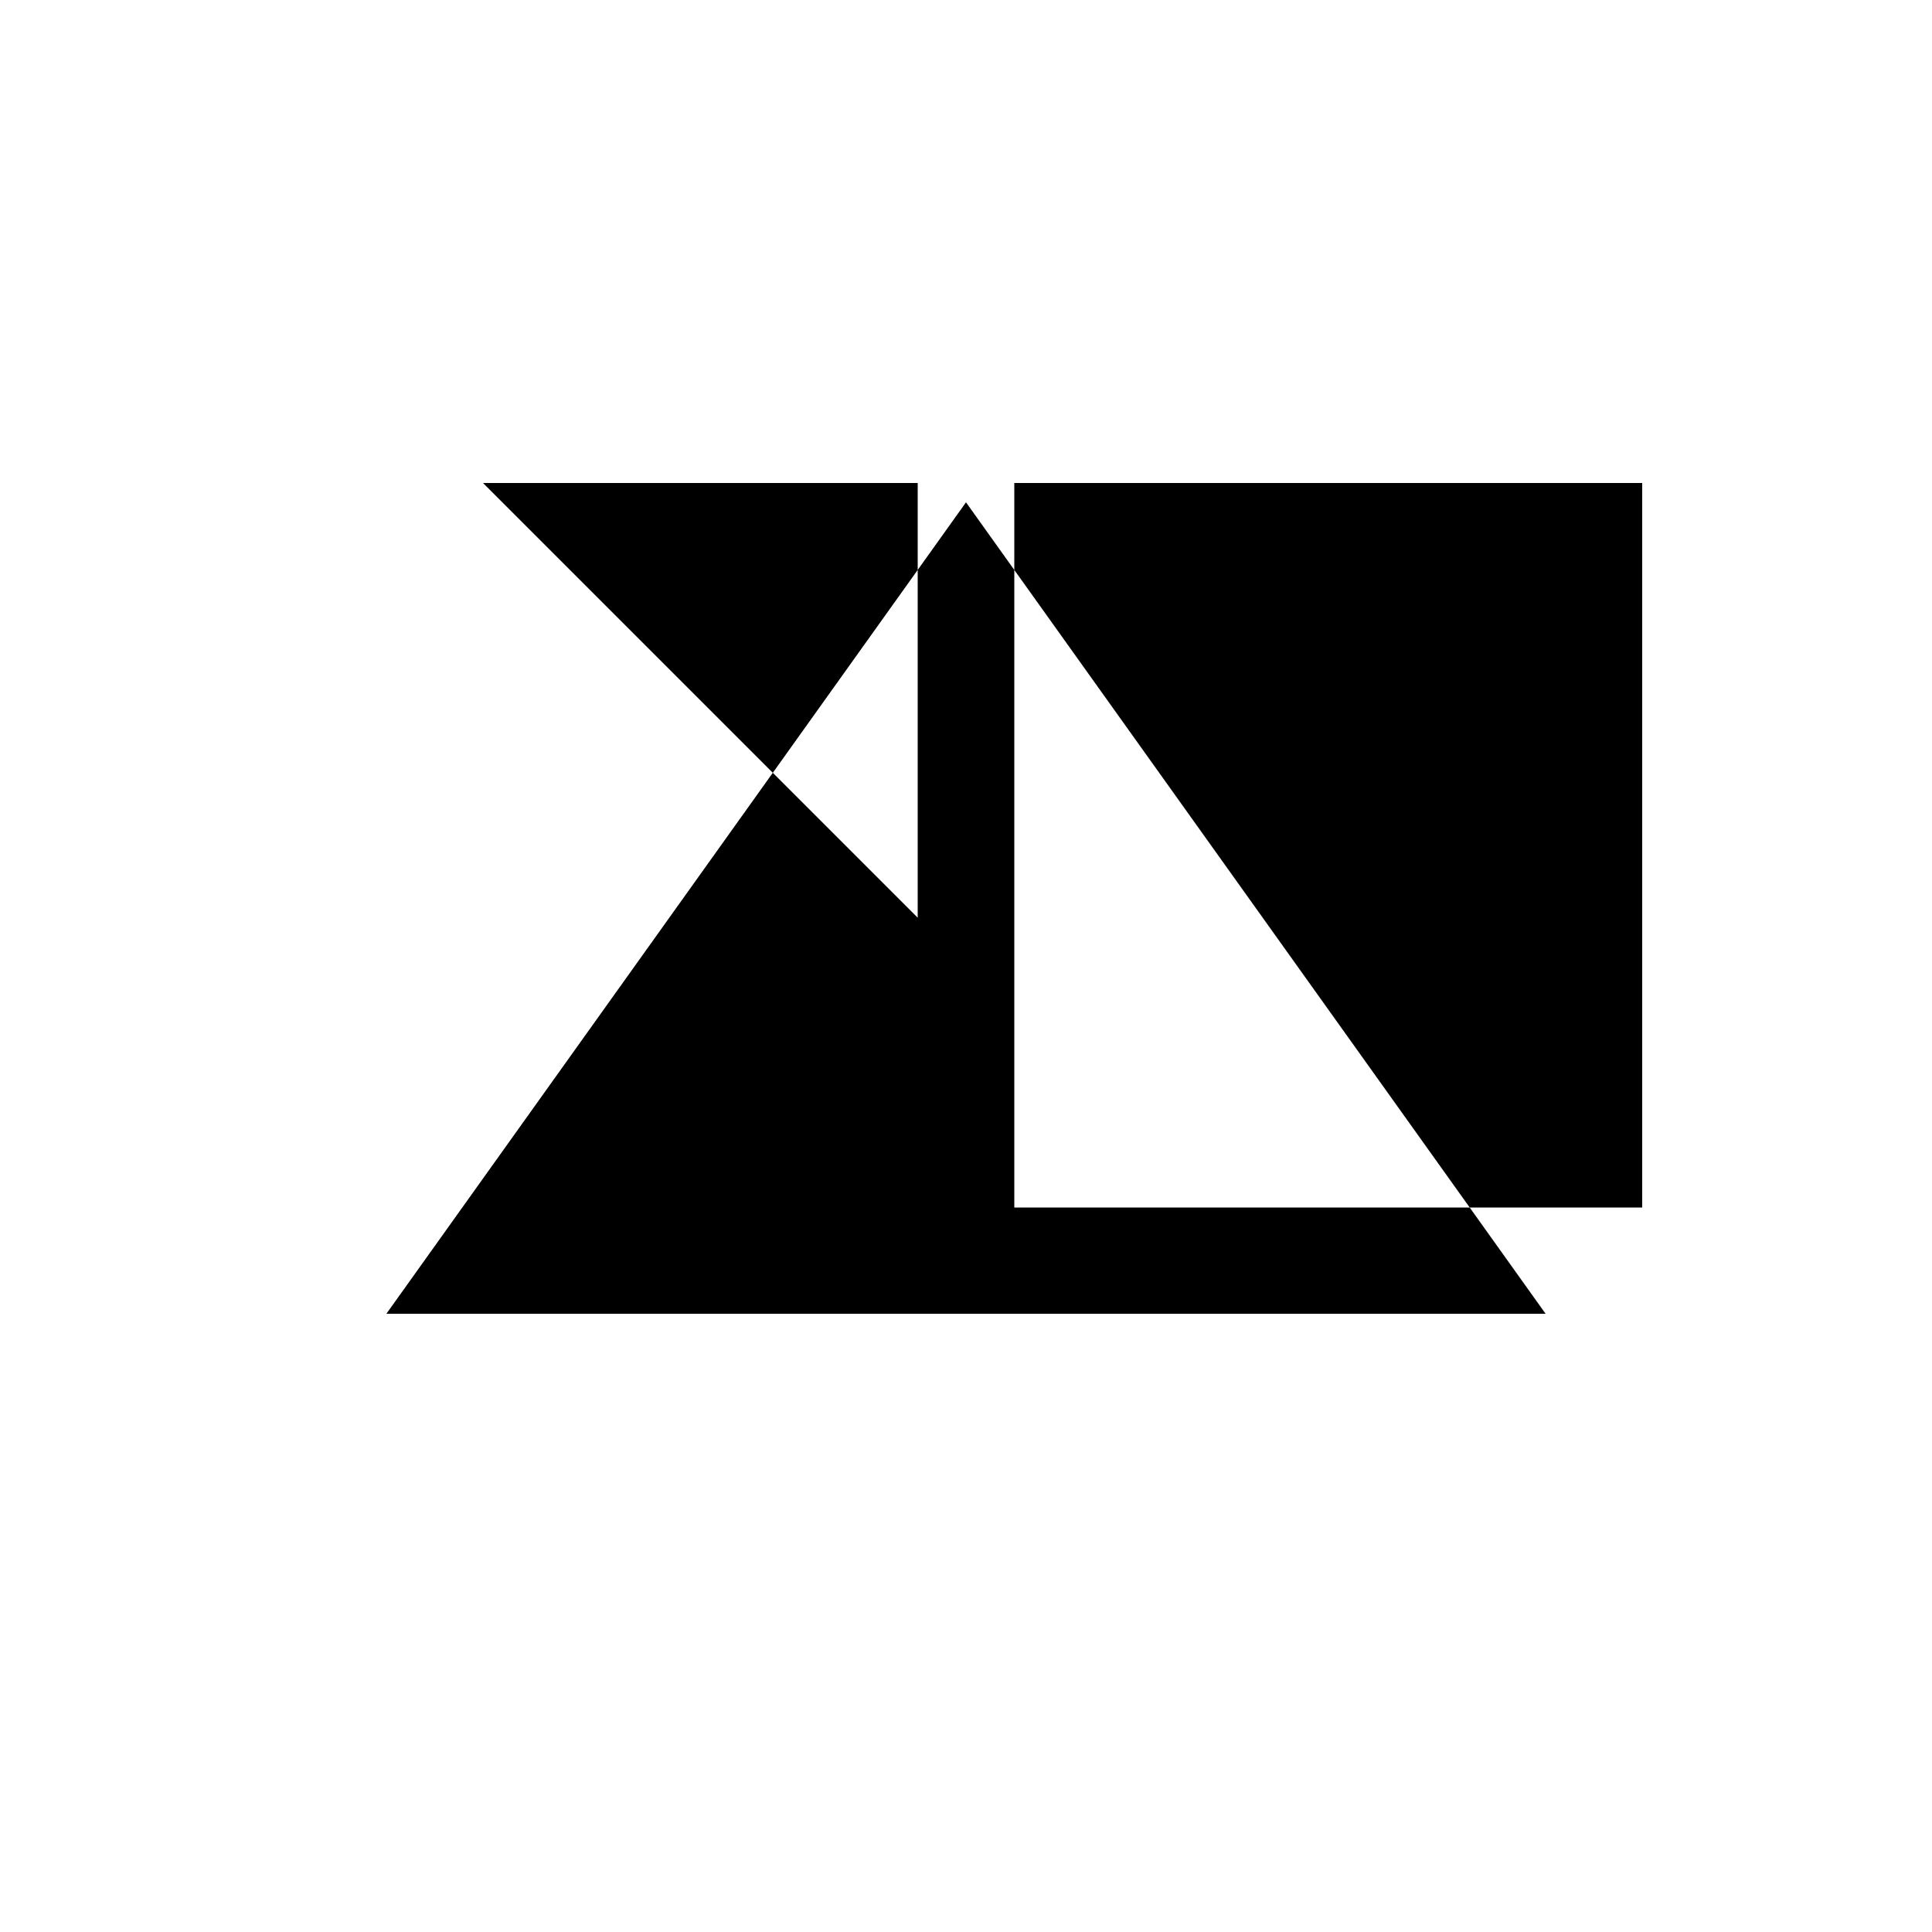 <svg xmlns="http://www.w3.org/2000/svg" viewBox="-100 -100 500 500"><path style="fill:#000000" fill-rule="evenodd" d="M 0,240 100,100 137.5,47.5 150,30 162.5,47.5 280.357,212.5 162.5,212.5 162.5,47.5 162.5,25 325,25 325,212.5 280.357,212.5 300,240 0,240 M 25,25 137.5,25 137.5,47.5 137.5,137.5 100,100 25,25"/></svg>
